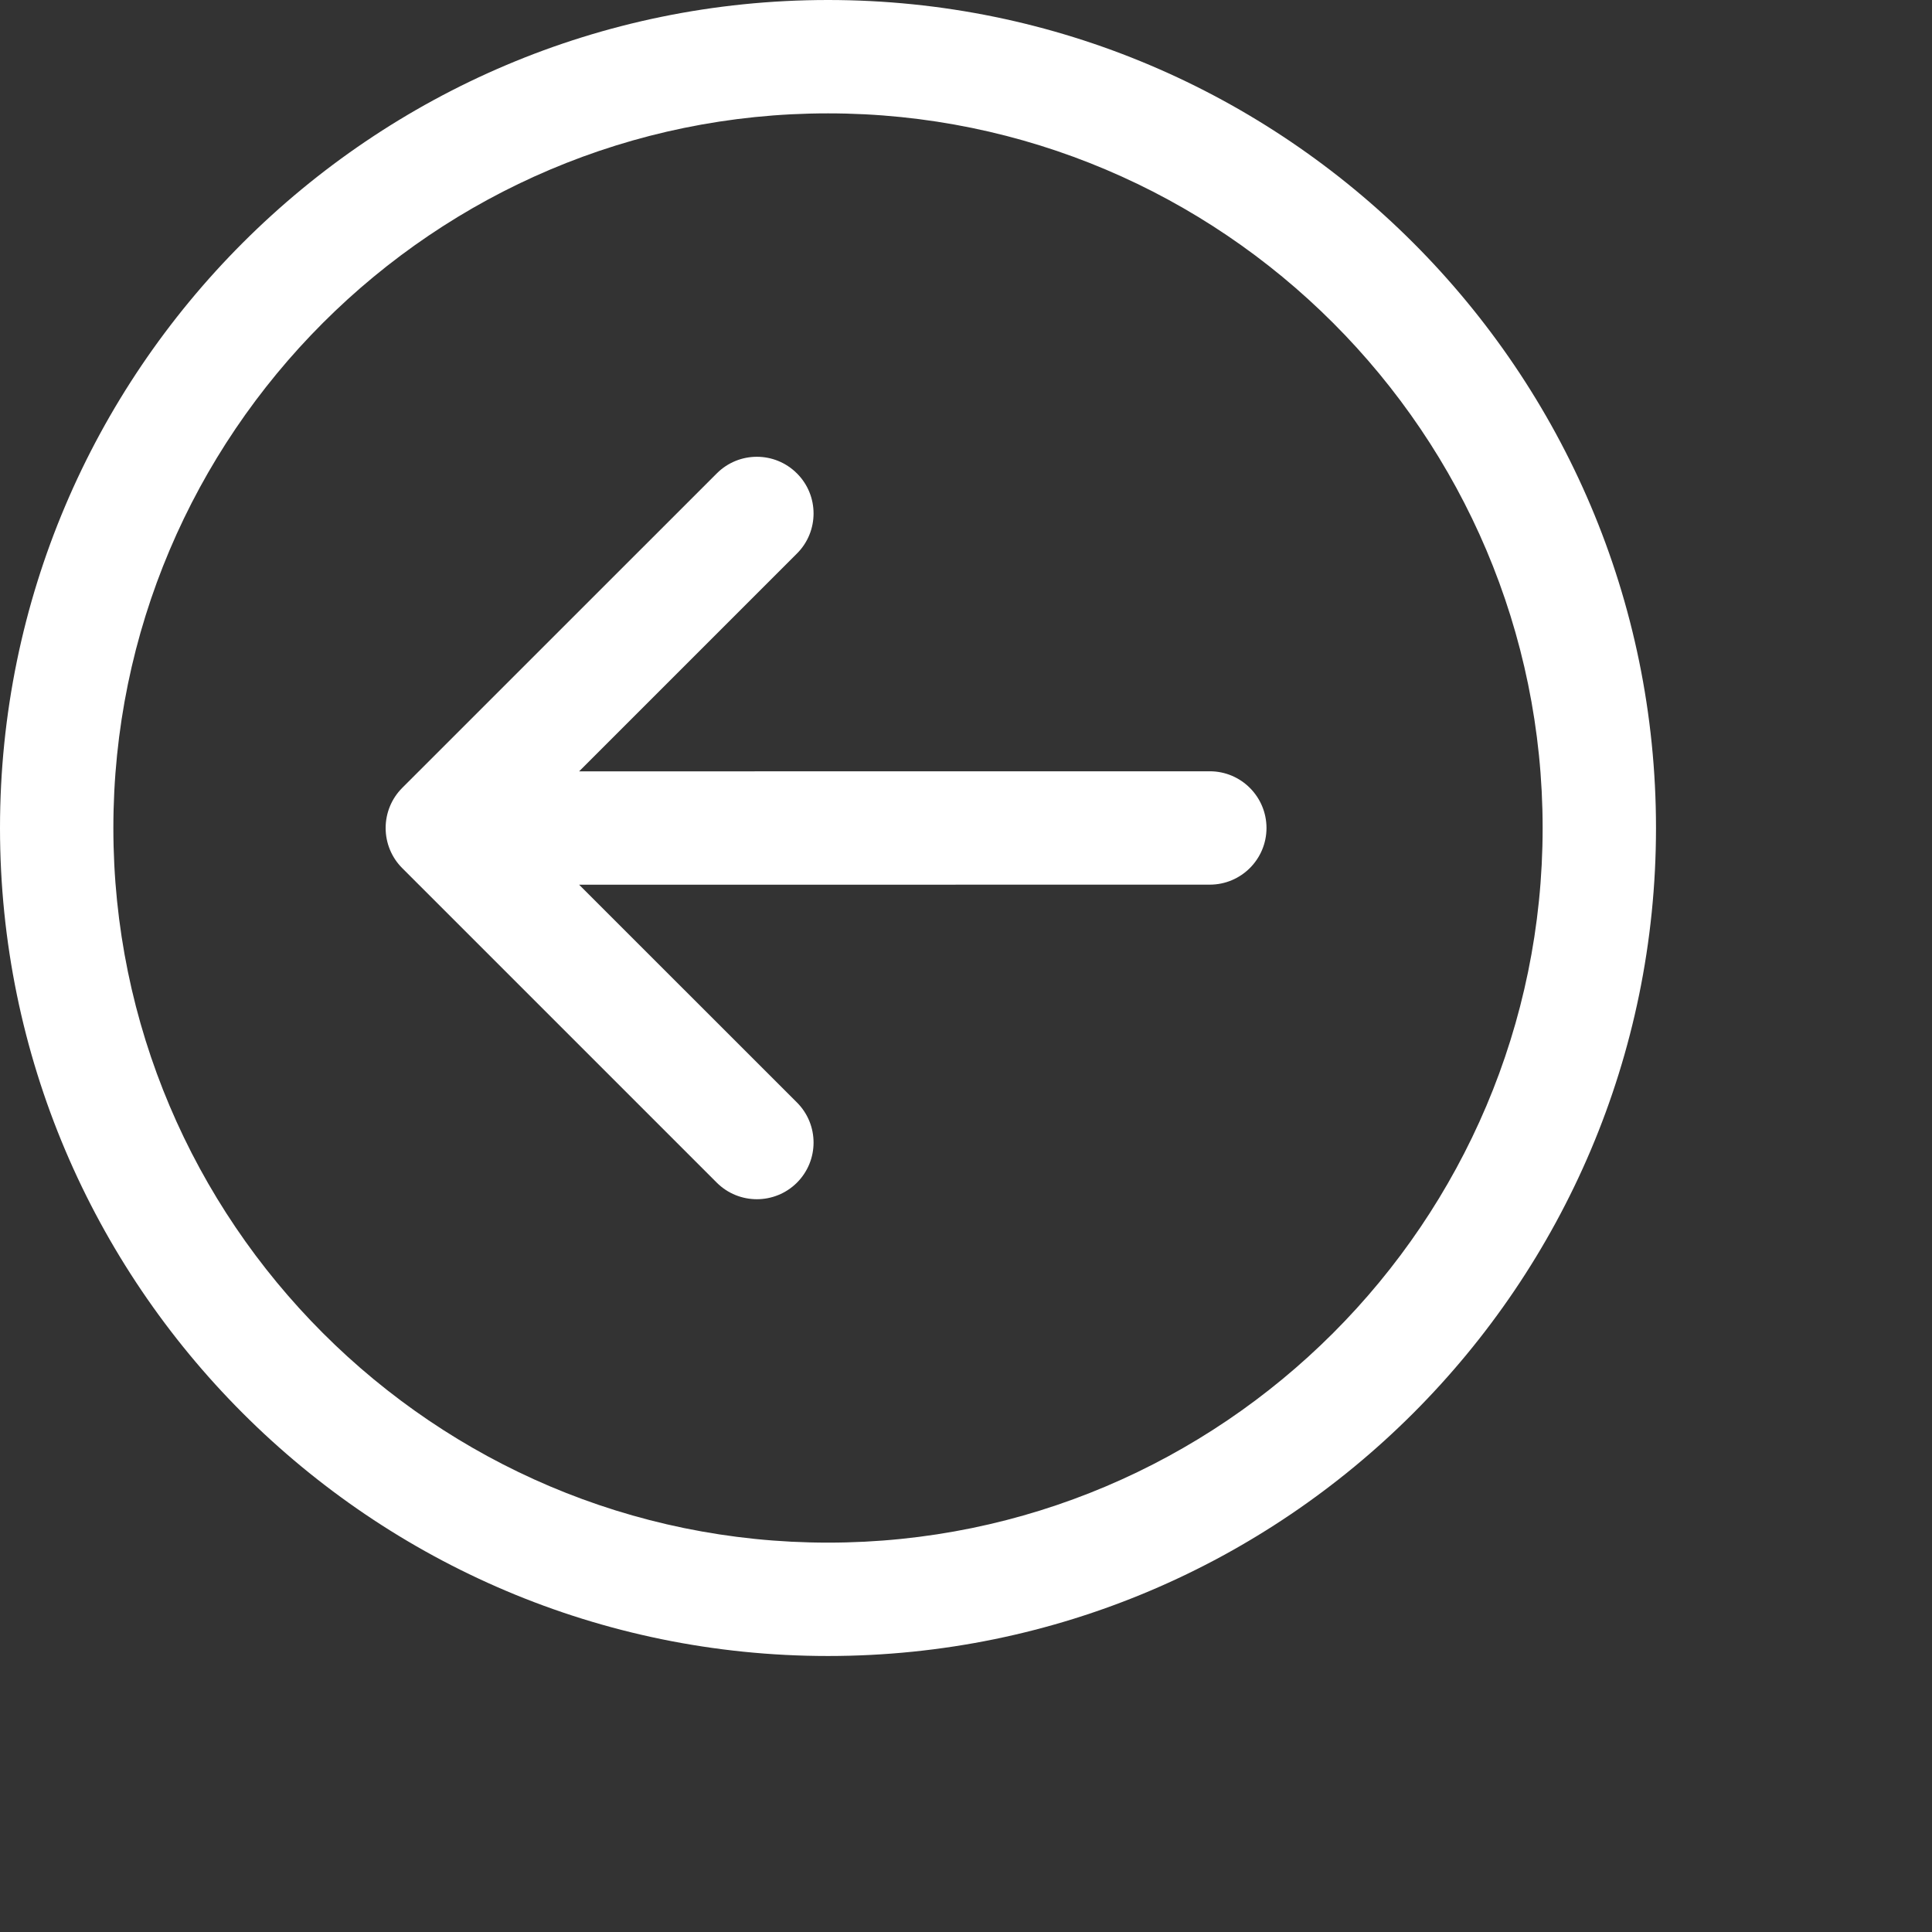 <svg width="28" height="28" viewBox="0 0 28 28" fill="none" xmlns="http://www.w3.org/2000/svg">
<rect x="0" y="0" width="28" height="28" fill="#333333" stroke="none"/>
<path d="M12 24C18.617 24 24 18.617 24 12C24 5.383 18.617 0 12 0C5.383 0 0 5.383 0 12C0 18.617 5.383 24 12 24ZM12 1.643C17.711 1.643 22.357 6.289 22.357 12C22.357 17.711 17.711 22.357 12 22.357C6.289 22.357 1.643 17.711 1.643 12C1.643 6.289 6.289 1.643 12 1.643Z" fill="white"/>
<path d="M10.388 17.14C10.709 17.46 11.229 17.46 11.55 17.14C11.871 16.819 11.871 16.299 11.55 15.978L8.393 12.822L17.533 12.821C17.987 12.821 18.355 12.453 18.355 11.999C18.354 11.546 17.987 11.178 17.533 11.178L8.393 11.179L11.55 8.022C11.871 7.702 11.871 7.181 11.55 6.861C11.389 6.7 11.179 6.62 10.969 6.62C10.759 6.62 10.549 6.7 10.388 6.861L5.829 11.419C5.675 11.573 5.589 11.782 5.589 12C5.589 12.218 5.675 12.427 5.829 12.581L10.388 17.14Z" fill="white"/>
</svg>

